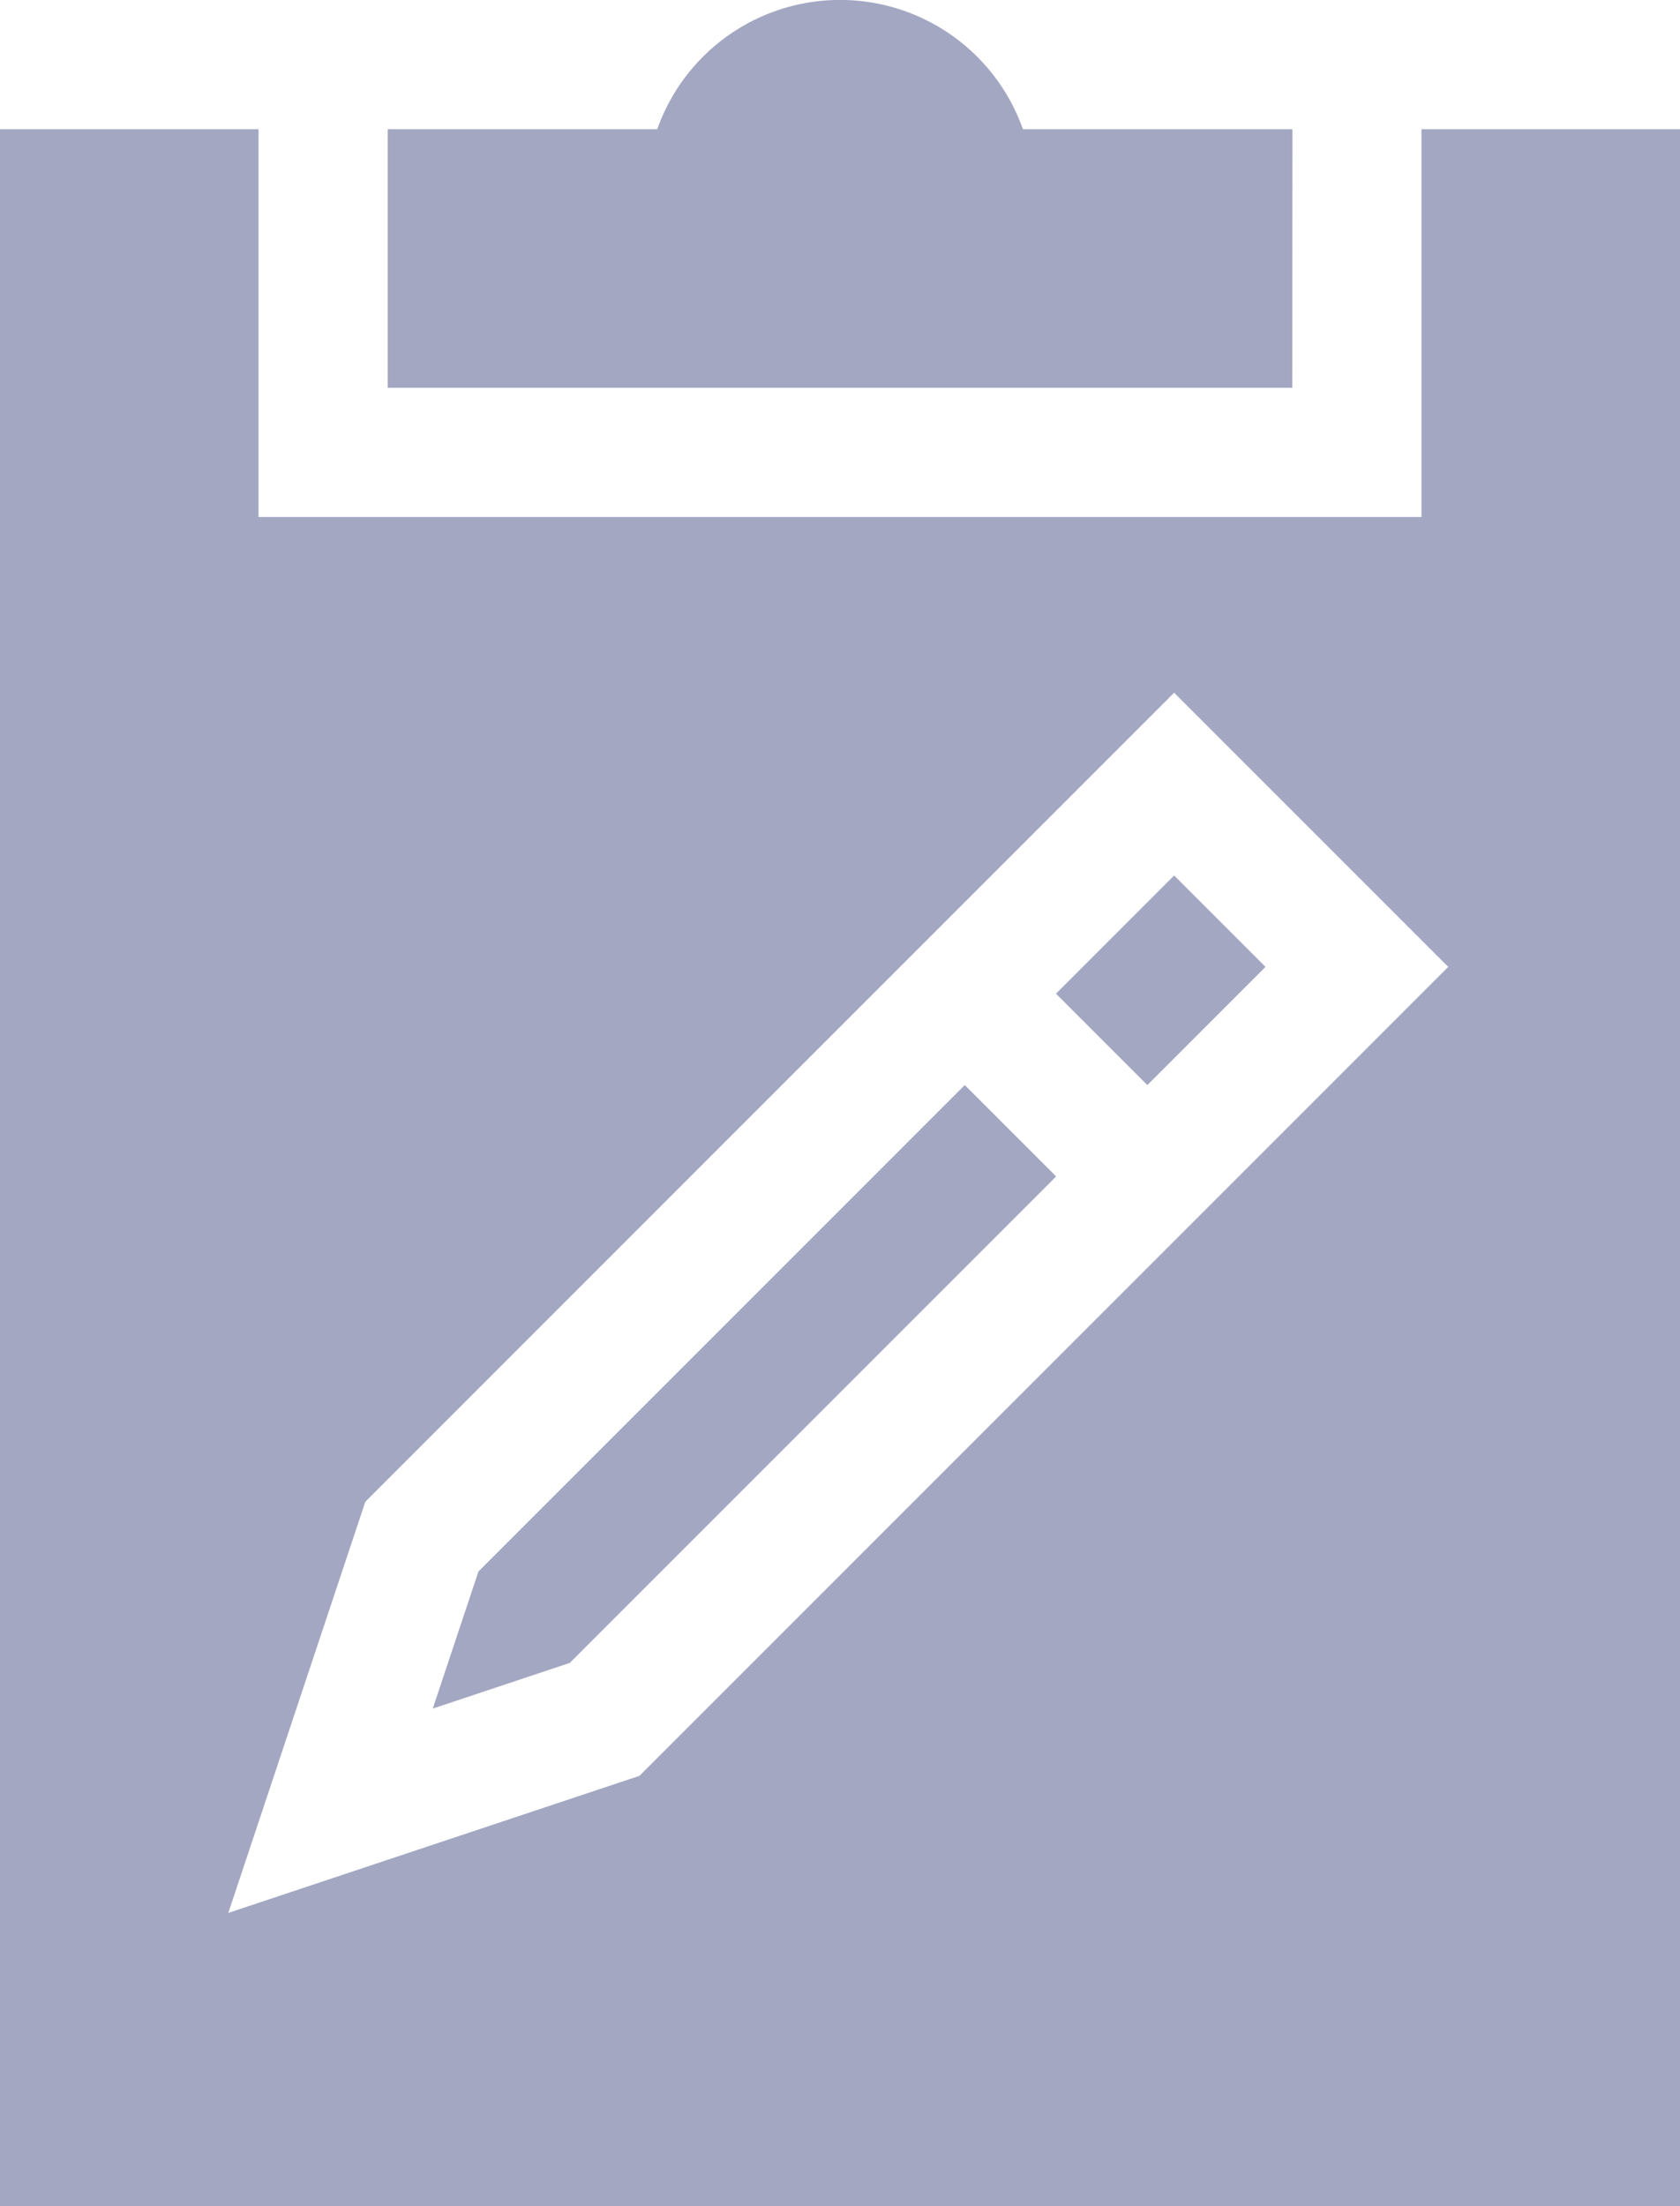 <svg xmlns="http://www.w3.org/2000/svg" id="assign" width="10.664" height="14" viewBox="0 0 10.664 14">
    <defs>
        <style>
            .cls-1{fill:#a3a7c2}
        </style>
    </defs>
    <path id="Path_416" d="M95.742 2.461H90V.82h1.711a1.231 1.231 0 0 1 2.321 0h1.711zm0 0" class="cls-1" transform="translate(-87.539)"/>
    <path id="Path_417" d="M100.736 254.93l-.29.87.87-.29 3.087-3.087-.58-.58zm0 0" class="cls-1" transform="translate(-97.699 -244.957)"/>
    <path id="Path_418" d="M245.141 203.961l.58.58.75-.75-.58-.58zm0 0" class="cls-1" transform="translate(-238.438 -197.655)"/>
    <path id="Path_419" d="M9.023 30v2.461H1.641V30H0v13.18h10.664V30zM4.059 40.45l-2.61.87.87-2.61 5.134-5.134 1.74 1.74zm0 0" class="cls-1" transform="translate(0 -29.18)"/>
</svg>
